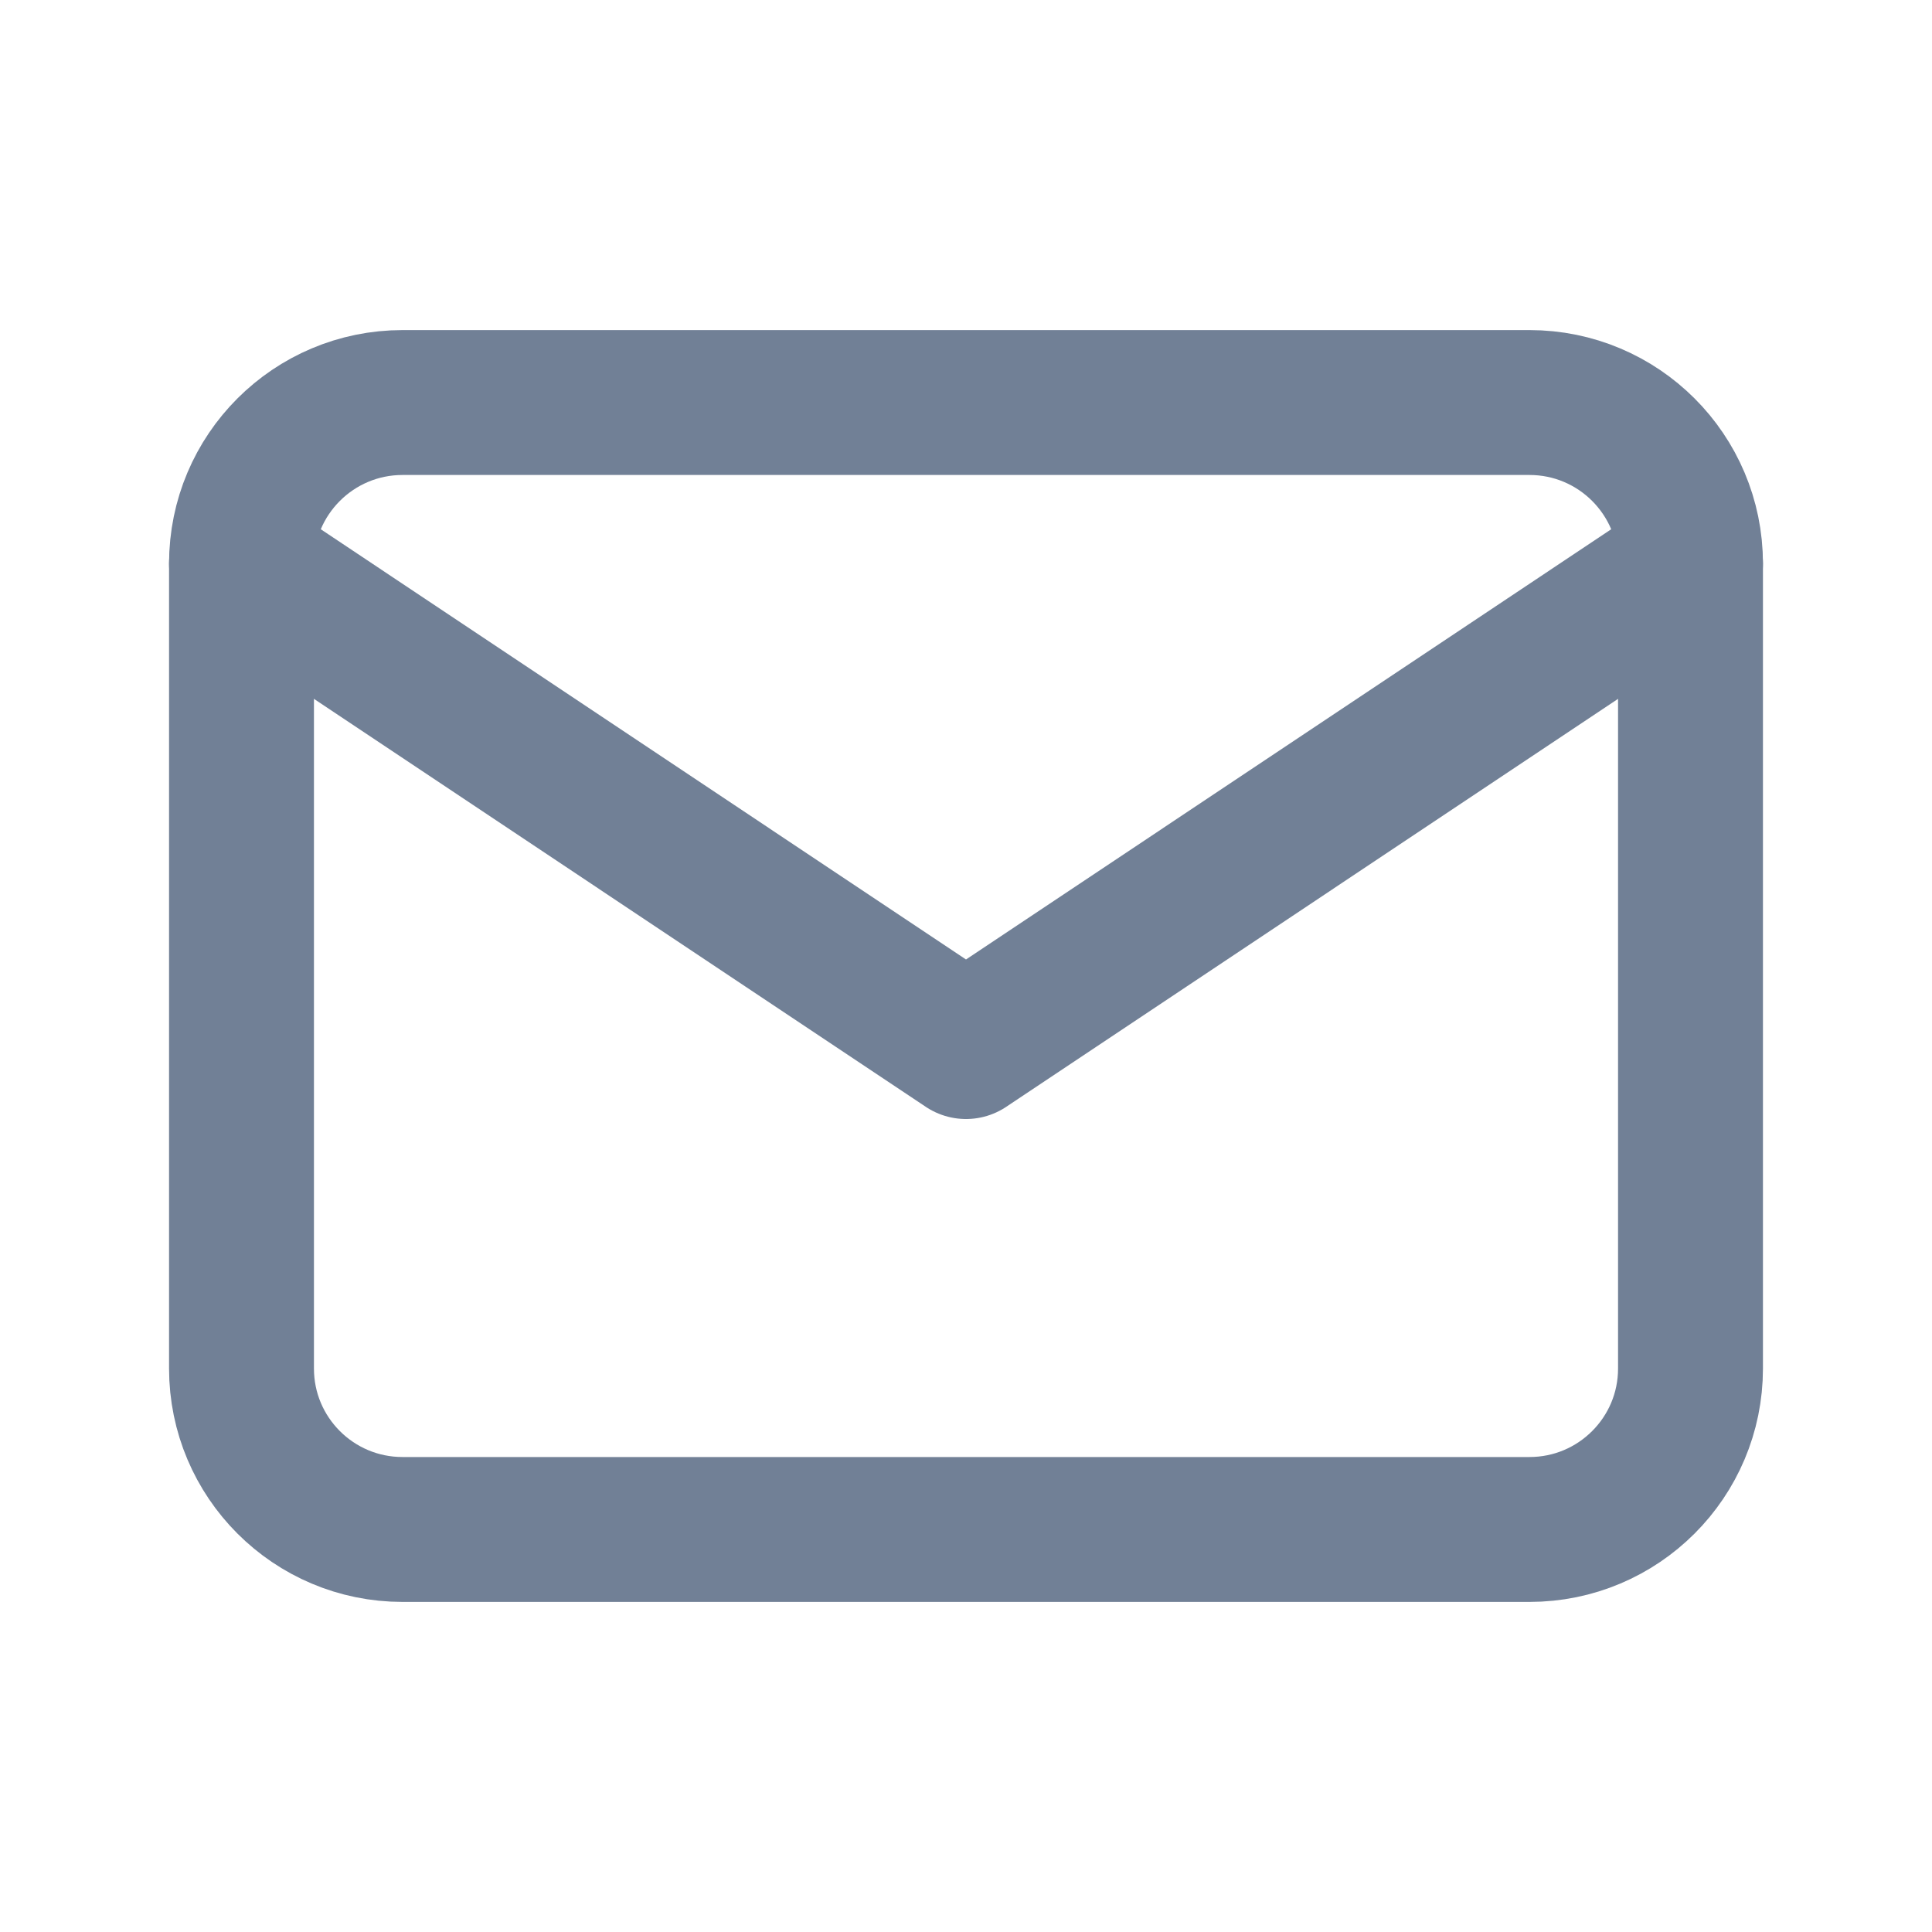 <svg width="20" height="20" viewBox="0 0 20 20" fill="none" xmlns="http://www.w3.org/2000/svg">
<path d="M15.833 4.167H4.167C3.246 4.167 2.5 4.913 2.5 5.833V14.167C2.5 15.087 3.246 15.833 4.167 15.833H15.833C16.754 15.833 17.5 15.087 17.5 14.167V5.833C17.5 4.913 16.754 4.167 15.833 4.167Z" stroke="#718096" stroke-width="1.5" stroke-linecap="round" stroke-linejoin="round"/>
<path d="M2.5 5.833L10 10.834L17.5 5.833" stroke="#718096" stroke-width="1.5" stroke-linecap="round" stroke-linejoin="round"/>
</svg>
